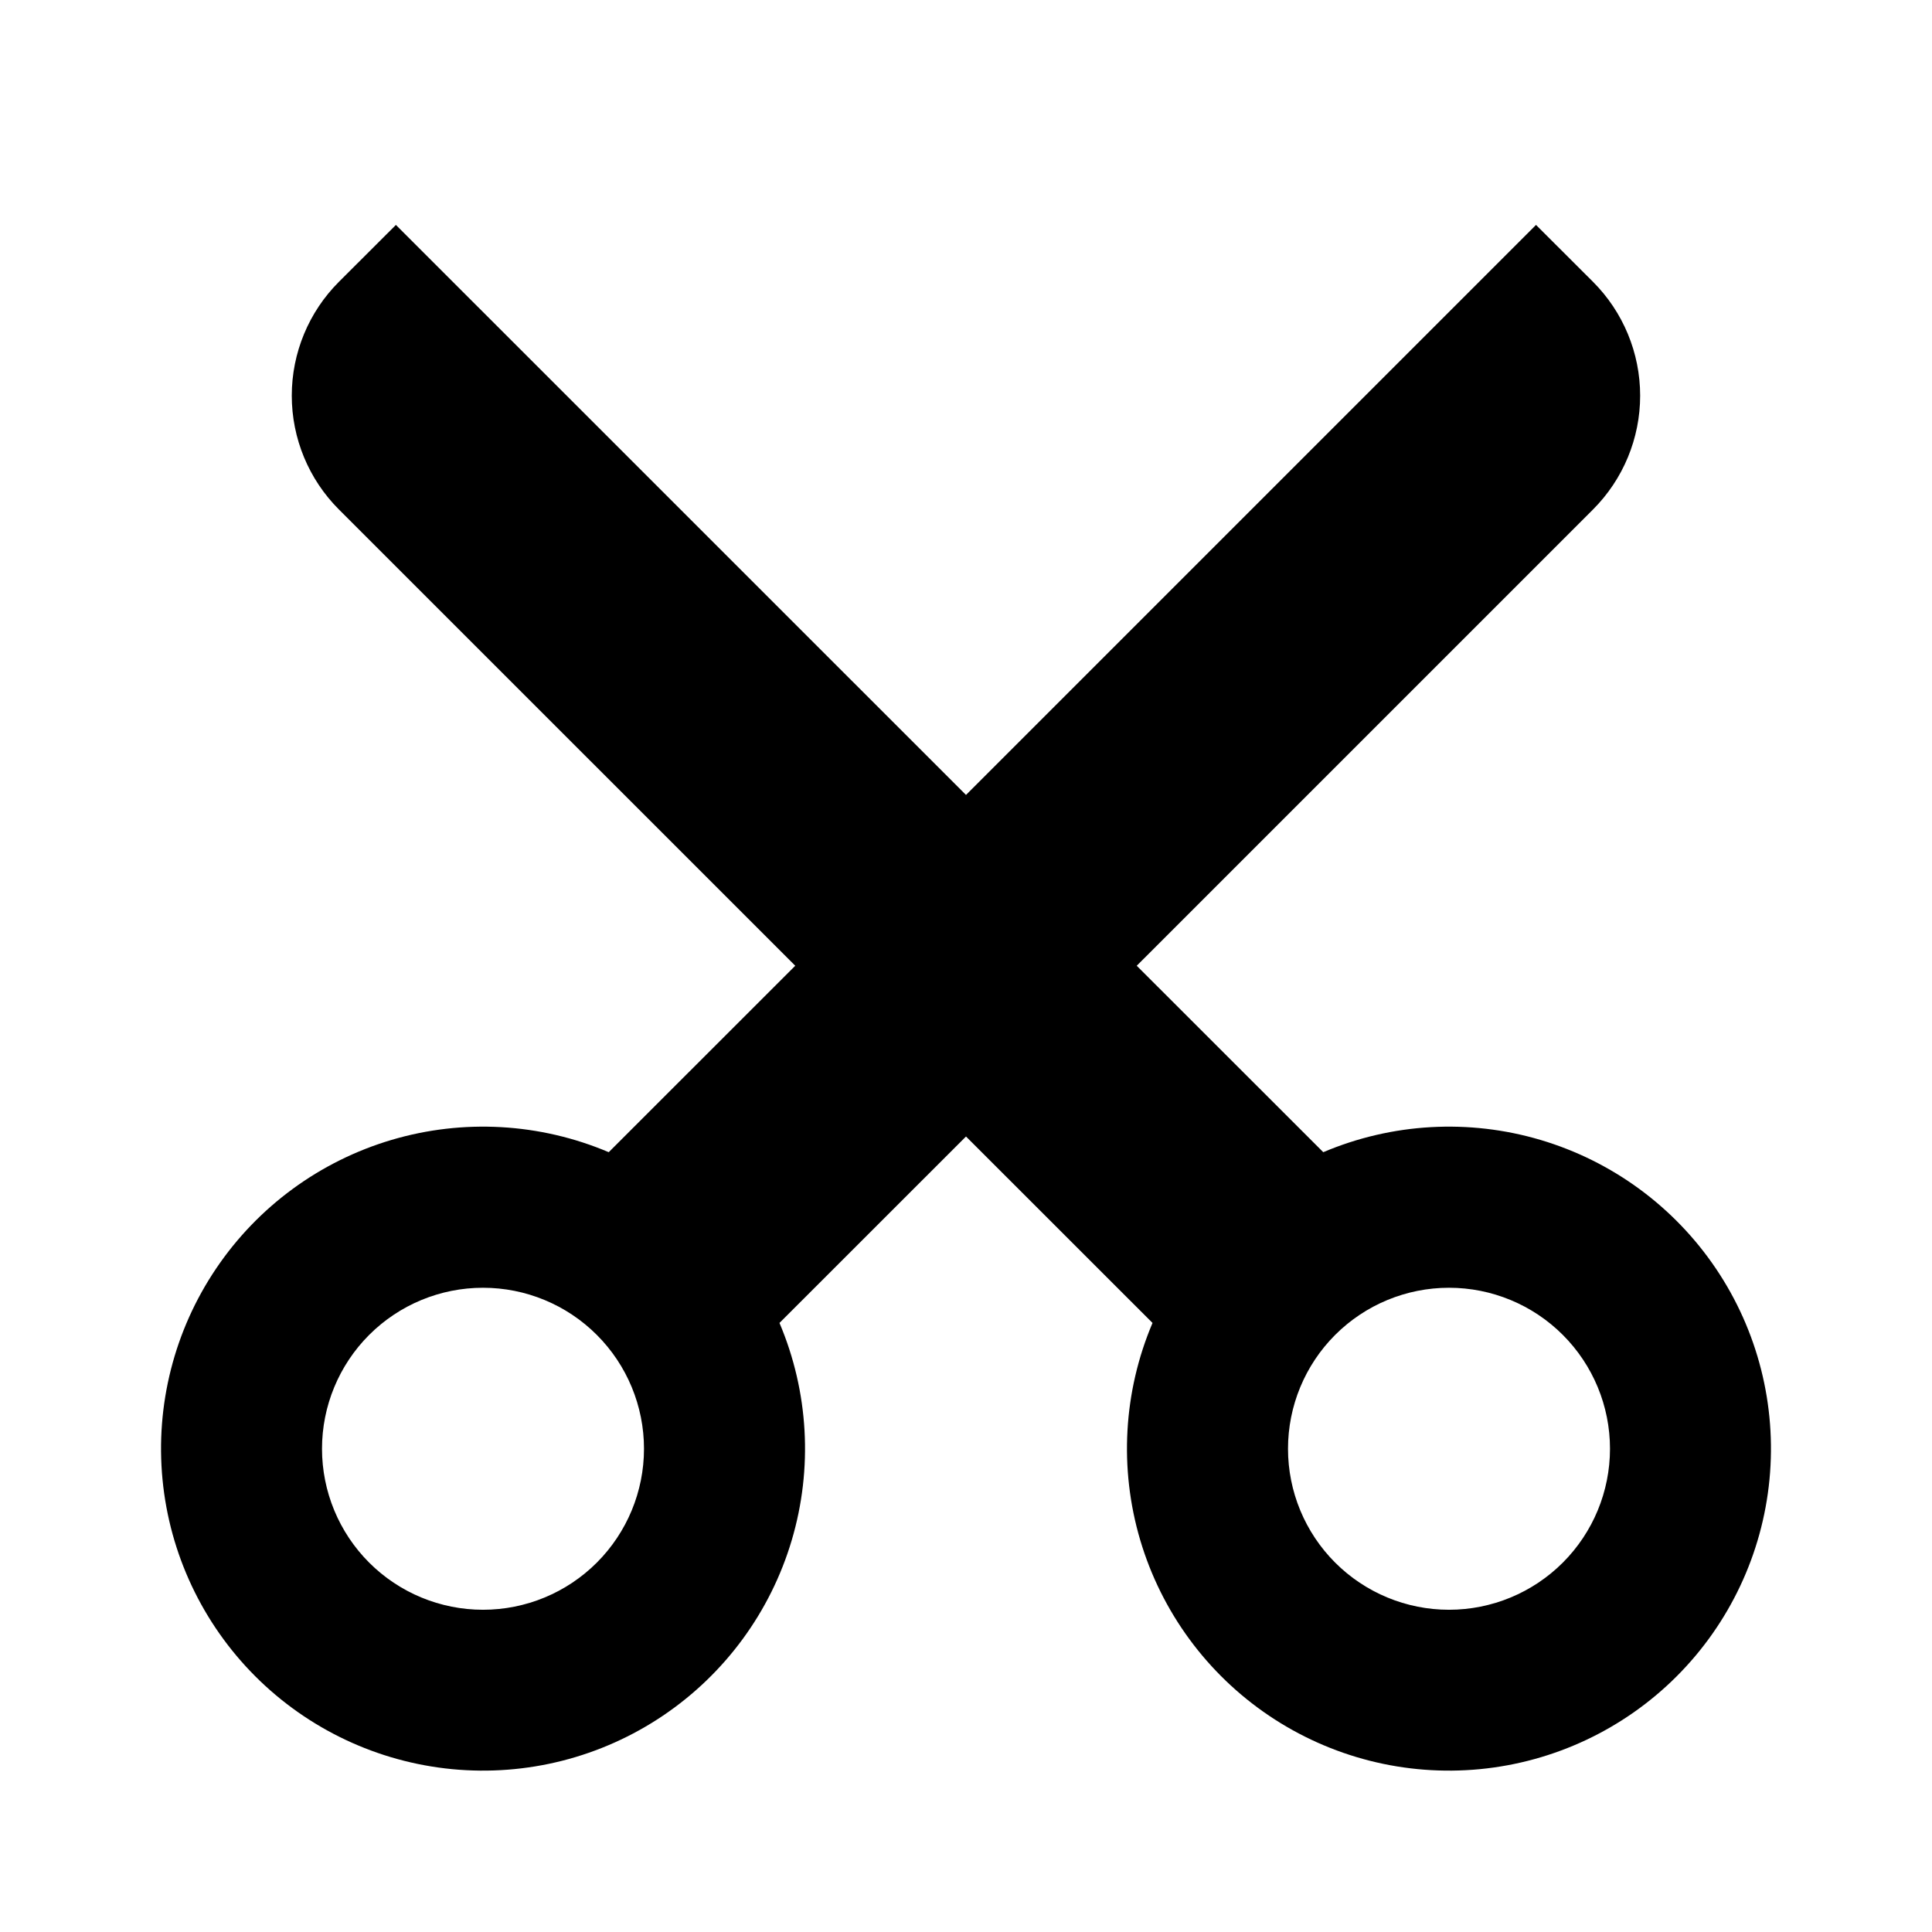 <svg width="100" height="100" viewBox="0 0 100 100" fill="none" xmlns="http://www.w3.org/2000/svg">
<path d="M50 58.825L40.346 68.475C41.856 72.036 42.08 76.011 40.981 79.719C39.881 83.428 37.526 86.638 34.319 88.8C31.112 90.963 27.253 91.942 23.403 91.571C19.553 91.2 15.951 89.502 13.216 86.767C10.482 84.032 8.783 80.43 8.412 76.581C8.041 72.73 9.02 68.871 11.183 65.664C13.345 62.457 16.555 60.102 20.264 59.002C23.972 57.903 27.947 58.127 31.508 59.637L41.162 49.987L17.542 26.371C15.979 24.808 15.102 22.689 15.102 20.479C15.102 18.269 15.979 16.15 17.542 14.587L20.492 11.642L50 41.146L79.504 11.642L82.454 14.587C84.016 16.15 84.894 18.269 84.894 20.479C84.894 22.689 84.016 24.808 82.454 26.371L58.837 49.987L68.492 59.637C72.053 58.127 76.028 57.903 79.736 59.002C83.445 60.102 86.655 62.457 88.817 65.664C90.98 68.871 91.959 72.73 91.588 76.581C91.217 80.43 89.518 84.032 86.783 86.767C84.048 89.502 80.447 91.2 76.597 91.571C72.747 91.942 68.888 90.963 65.681 88.8C62.474 86.638 60.119 83.428 59.019 79.719C57.92 76.011 58.144 72.036 59.654 68.475L50 58.825ZM25 83.321C27.21 83.321 29.33 82.443 30.892 80.88C32.455 79.317 33.333 77.198 33.333 74.987C33.333 72.777 32.455 70.658 30.892 69.095C29.33 67.532 27.21 66.654 25 66.654C22.79 66.654 20.67 67.532 19.107 69.095C17.545 70.658 16.667 72.777 16.667 74.987C16.667 77.198 17.545 79.317 19.107 80.88C20.67 82.443 22.79 83.321 25 83.321ZM75 83.321C77.21 83.321 79.33 82.443 80.892 80.88C82.455 79.317 83.333 77.198 83.333 74.987C83.333 72.777 82.455 70.658 80.892 69.095C79.33 67.532 77.21 66.654 75 66.654C72.79 66.654 70.67 67.532 69.107 69.095C67.545 70.658 66.667 72.777 66.667 74.987C66.667 77.198 67.545 79.317 69.107 80.88C70.67 82.443 72.79 83.321 75 83.321Z" fill="black"/>
</svg>
